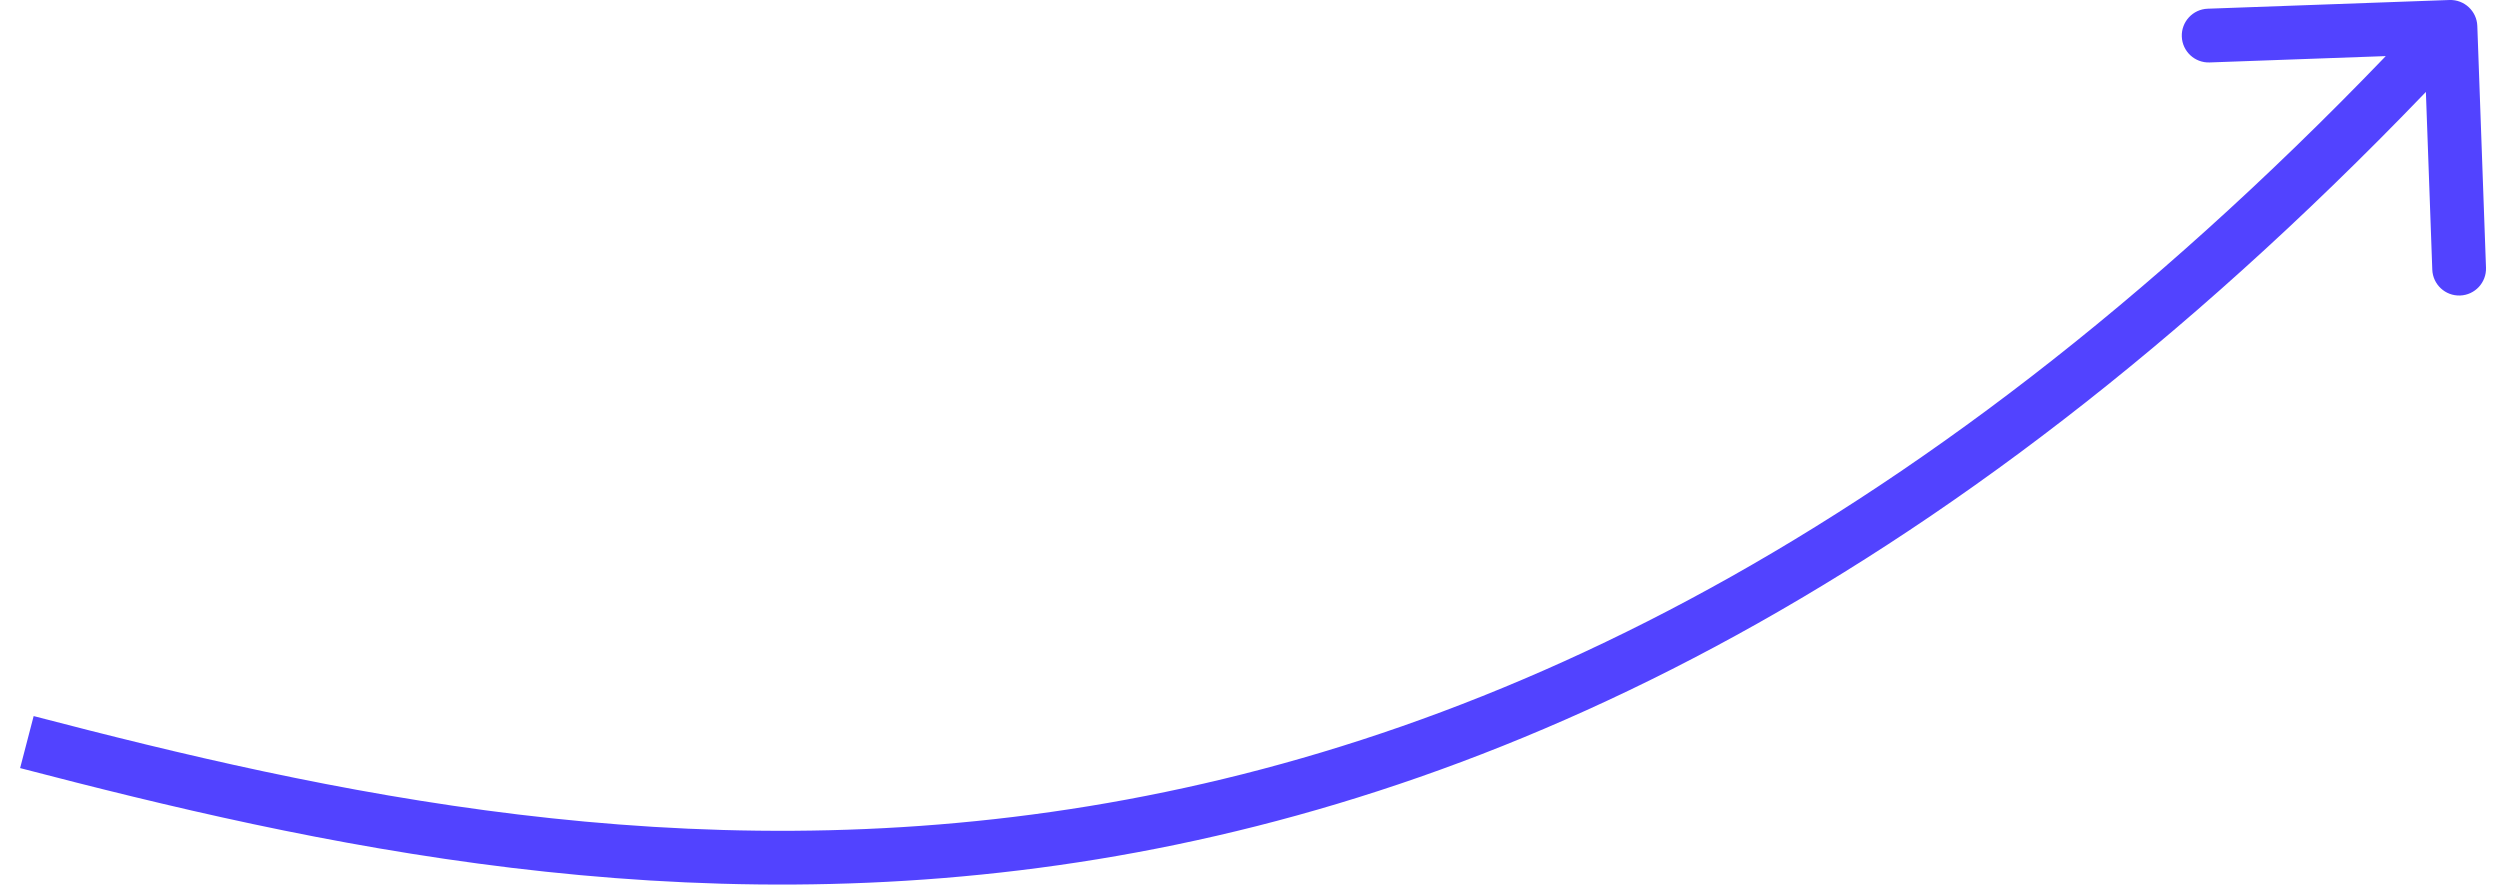 <svg width="93" height="33" viewBox="0 0 93 33" fill="none" xmlns="http://www.w3.org/2000/svg">
<path d="M91.12 0C91.672 -0.019 92.136 0.412 92.156 0.964L92.479 9.958C92.499 10.51 92.068 10.973 91.516 10.993C90.964 11.013 90.501 10.582 90.481 10.03L90.193 2.035L82.198 2.323C81.646 2.343 81.183 1.912 81.163 1.36C81.143 0.808 81.574 0.344 82.126 0.324L91.12 0ZM1.252 26.638C12.072 29.46 25.411 32.461 40.506 29.989C55.575 27.522 72.5 19.582 90.424 0.319L91.888 1.681C73.703 21.225 56.391 29.415 40.83 31.963C25.295 34.506 11.61 31.406 0.748 28.573L1.252 26.638Z" fill="#5243FF"/>
</svg>
